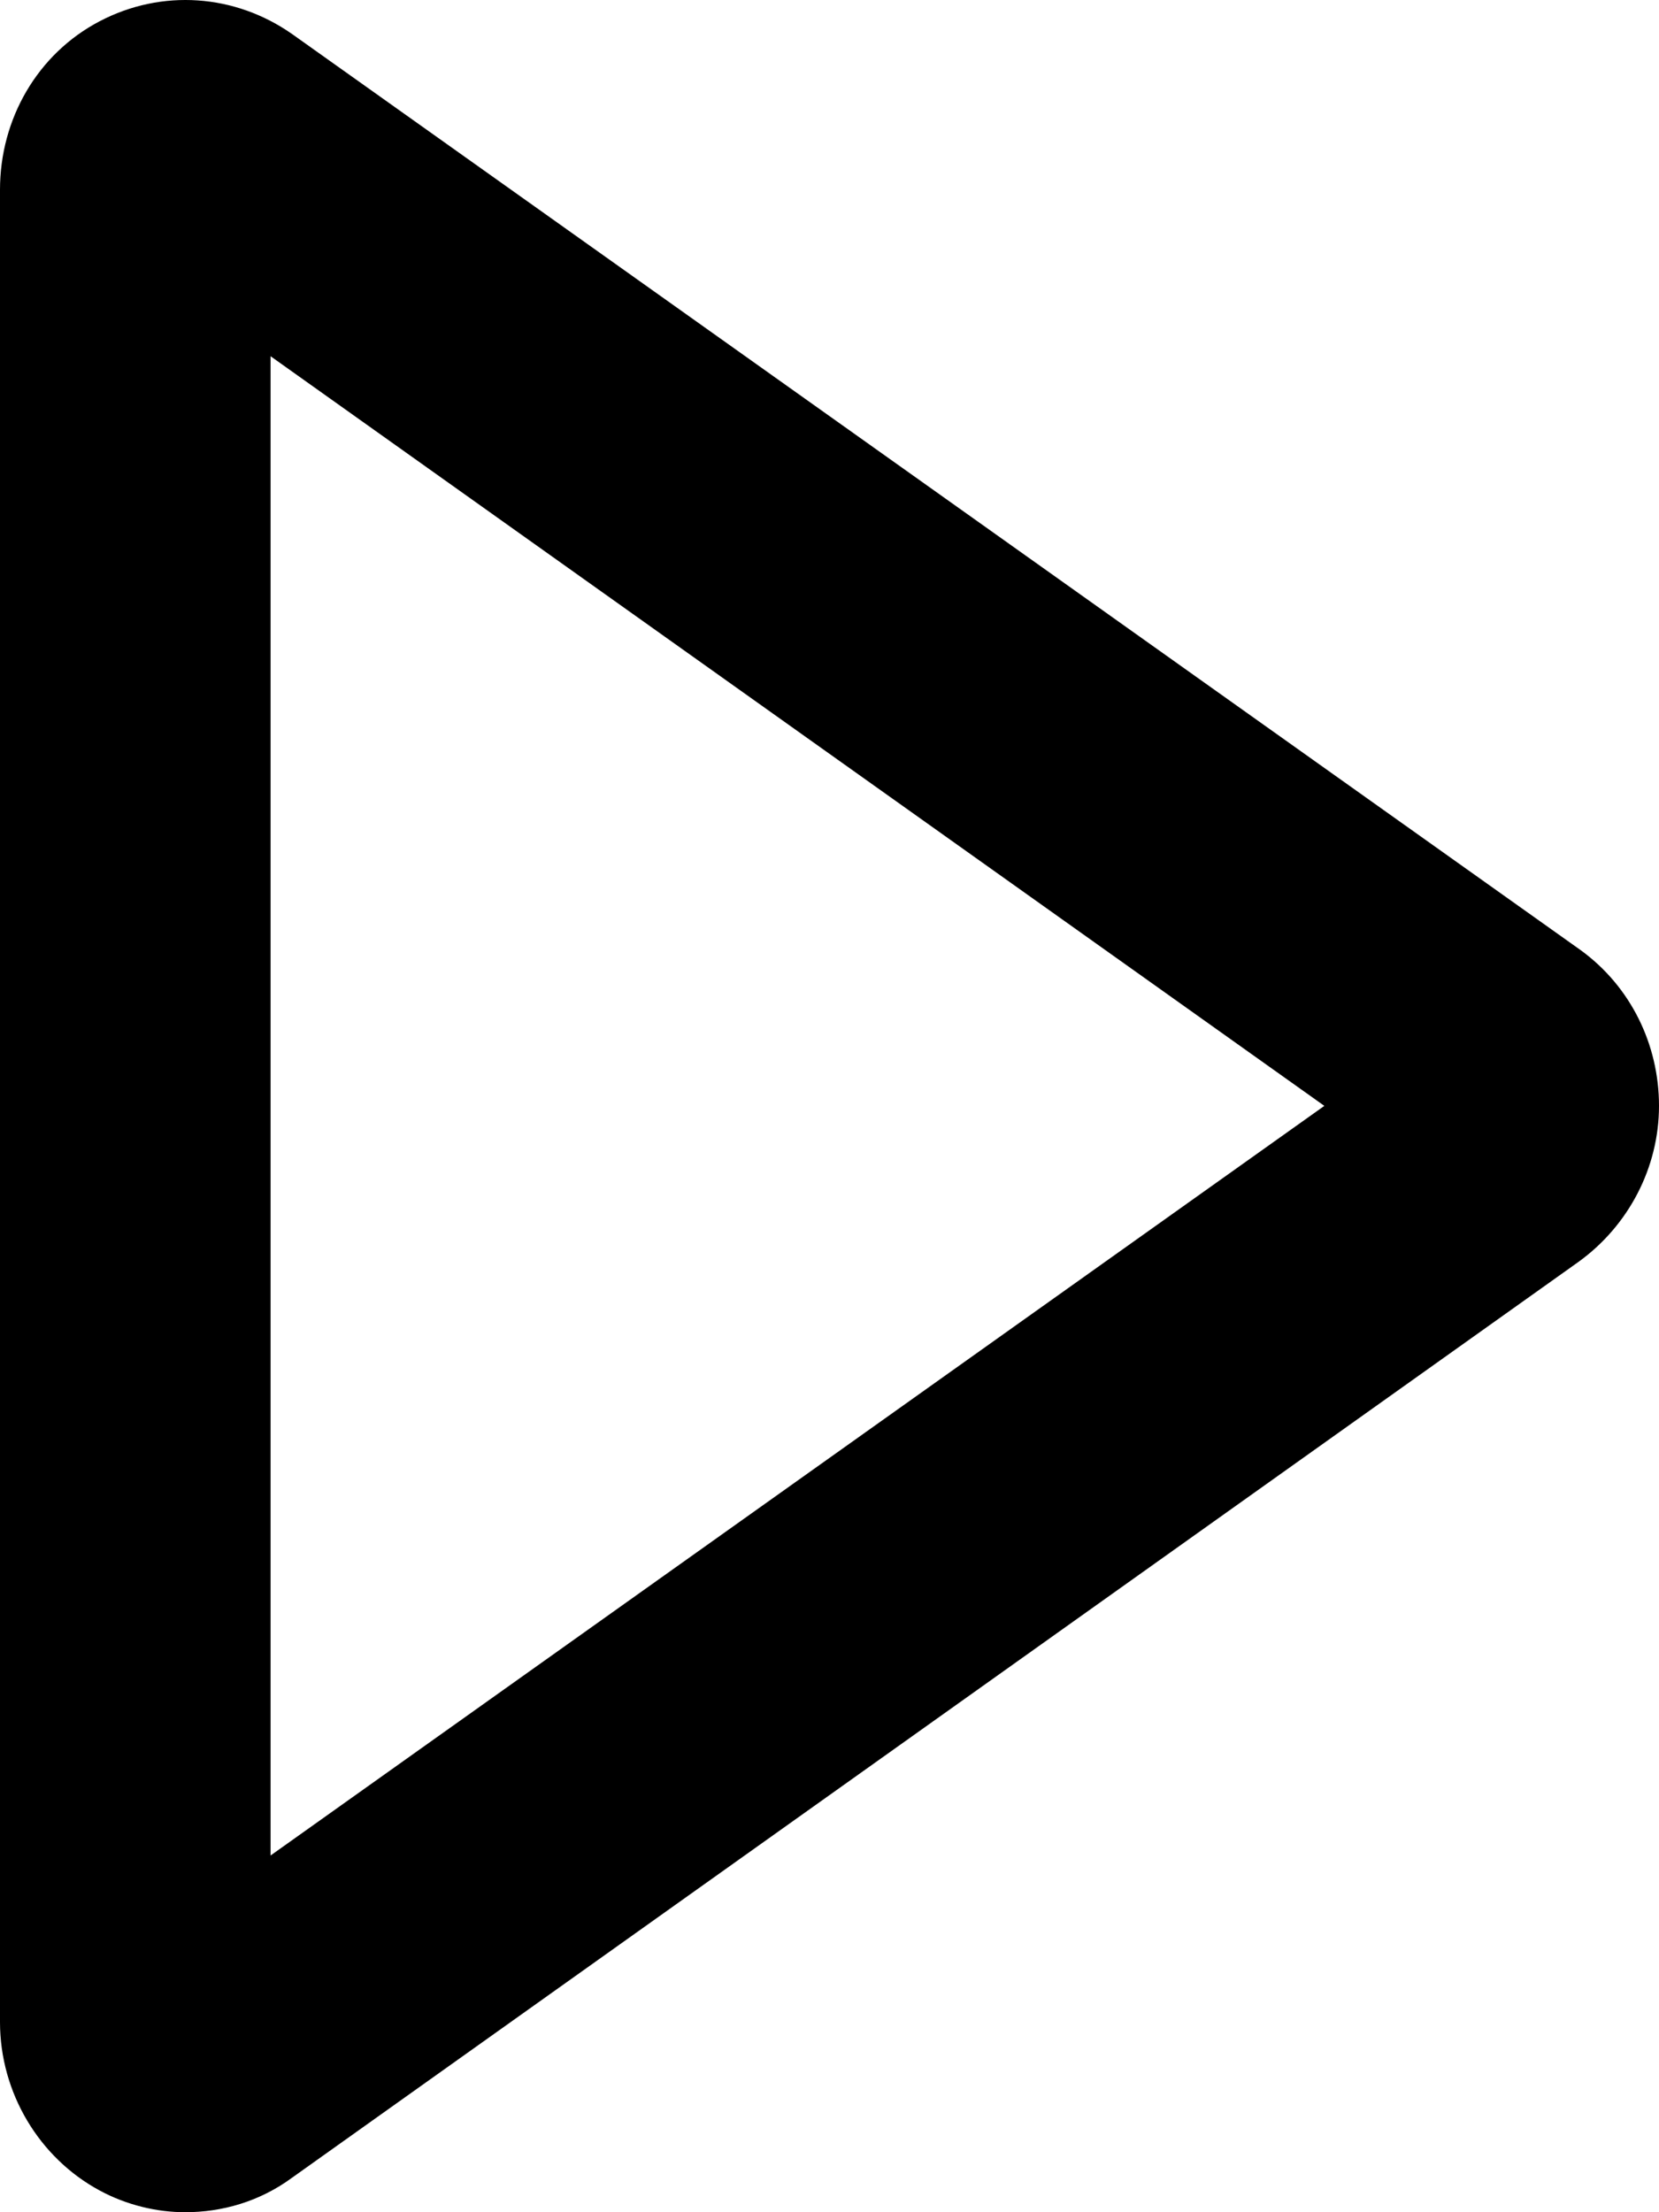 <svg width="75" height="100" viewBox="0 0 75 100" xmlns="http://www.w3.org/2000/svg">
<path d="M71.459 42.95L13.197 1.533C10.622 -0.267 7.323 -0.513 4.506 0.96C1.69 2.434 0 5.38 0 8.573V91.406C0 94.598 1.77 97.544 4.506 99.018C5.714 99.673 7.082 100 8.369 100C10.059 100 11.749 99.509 13.197 98.445L71.379 57.028C73.632 55.391 75 52.772 75 49.989C75 47.206 73.712 44.587 71.459 42.95ZM12.232 83.875V16.103L59.871 49.989L12.232 83.875Z" />
</svg>
